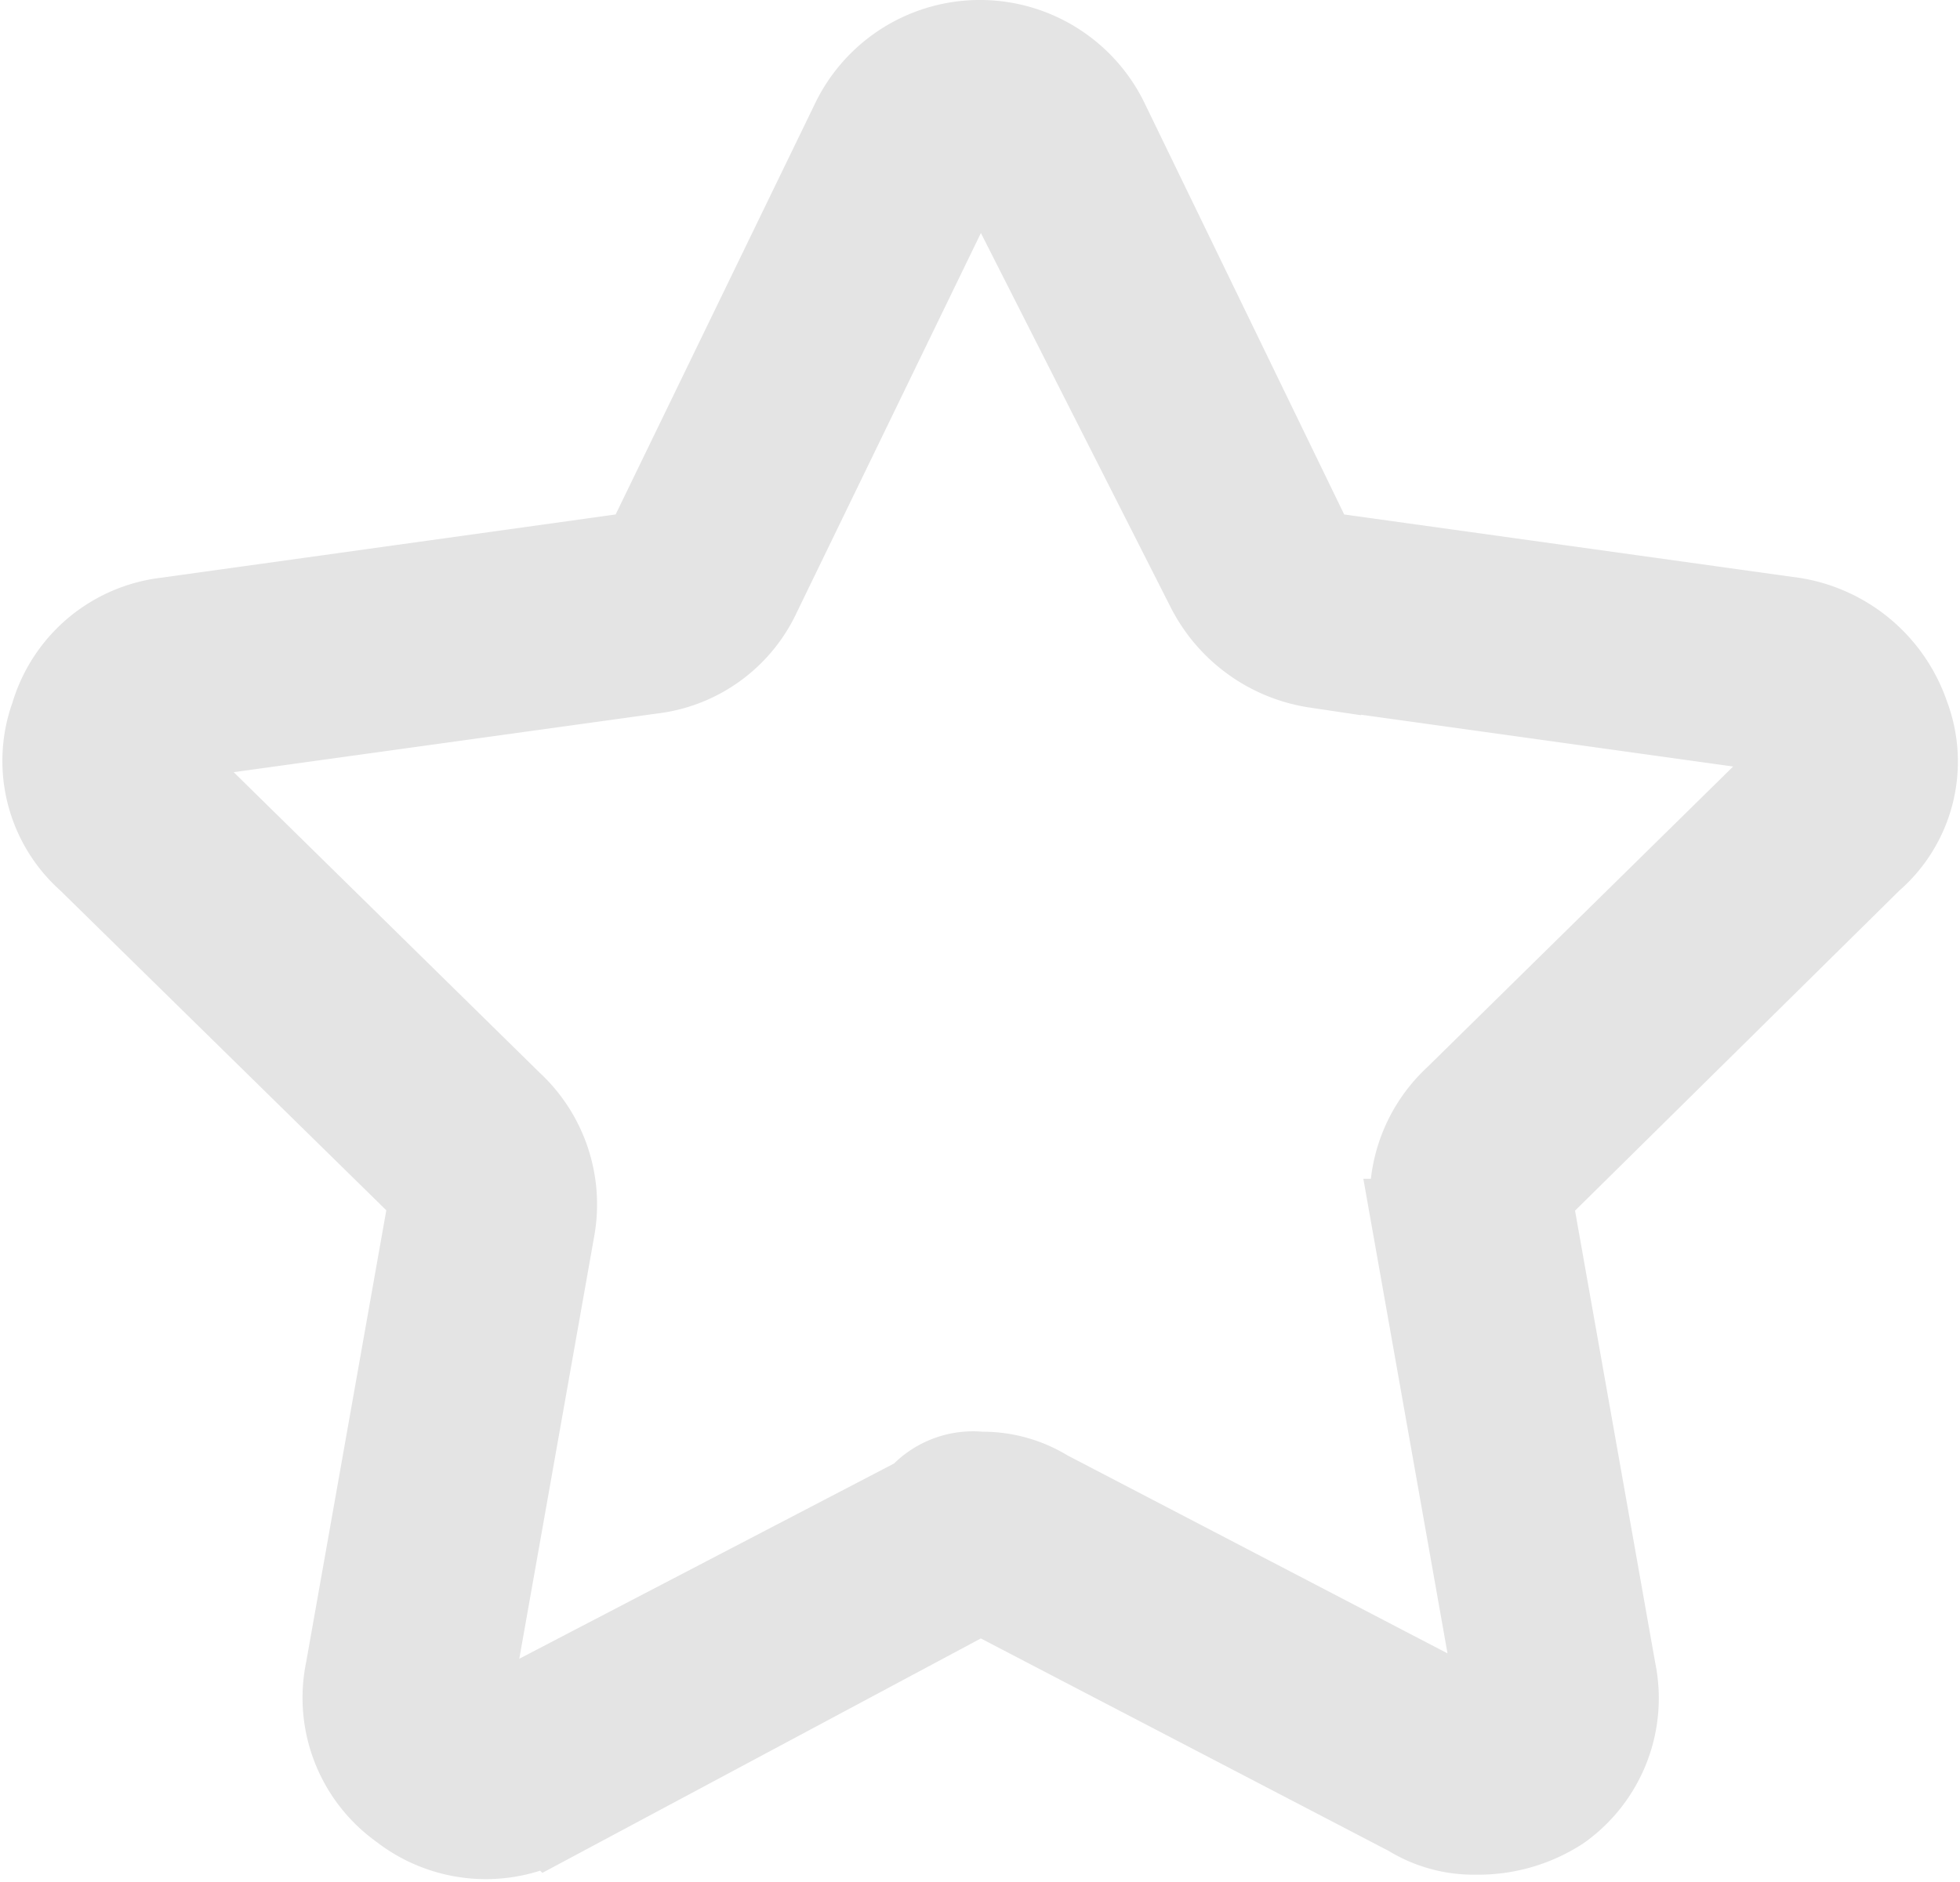 <svg xmlns="http://www.w3.org/2000/svg" width="21.899" height="21.032" viewBox="0 0 21.899 21.032"><defs><style>.a{fill:#e4e4e4;stroke:#e4e4e4;}</style></defs><g transform="translate(-198.634 55.1)"><path class="a" d="M24.122,28.85a1.327,1.327,0,0,1-.724-.2l-4.675-2.436c-.066-.066-.132-.066-.263,0l-4.675,2.5a1.5,1.5,0,0,1-1.646-.132,1.482,1.482,0,0,1-.593-1.514l.922-5.2c0-.066,0-.2-.066-.2L8.649,17.986a1.444,1.444,0,0,1-.4-1.58A1.479,1.479,0,0,1,9.5,15.352l5.2-.724c.066,0,.132-.066.2-.132l2.3-4.741a1.545,1.545,0,0,1,2.765,0h0l2.3,4.741c.066.066.132.132.2.132l5.2.724a1.583,1.583,0,0,1,1.251,1.053,1.416,1.416,0,0,1-.4,1.58L24.78,21.673a.242.242,0,0,0-.066.2l.922,5.2a1.482,1.482,0,0,1-.593,1.514A1.646,1.646,0,0,1,24.122,28.85ZM18.591,24.9a1.327,1.327,0,0,1,.724.2l4.675,2.436c.132.066.2,0,.263,0a.342.342,0,0,0,.132-.263l-.922-5.2a1.51,1.51,0,0,1,.461-1.383L27.677,17a.4.4,0,0,0,.066-.263q0-.1-.2-.2l-5.2-.724a1.59,1.59,0,0,1-1.185-.856l-2.37-4.675h0a.234.234,0,0,0-.2-.132s-.2,0-.2.132l-2.3,4.741a1.484,1.484,0,0,1-1.185.856L9.7,16.6a.21.21,0,0,0-.2.2c0,.066-.066.132.066.263l3.753,3.687a1.51,1.51,0,0,1,.461,1.383l-.922,5.2a.342.342,0,0,0,.132.263c.066.066.132.066.263,0l4.675-2.436A.763.763,0,0,1,18.591,24.9Z" transform="translate(191 -63.5)"/></g></svg>